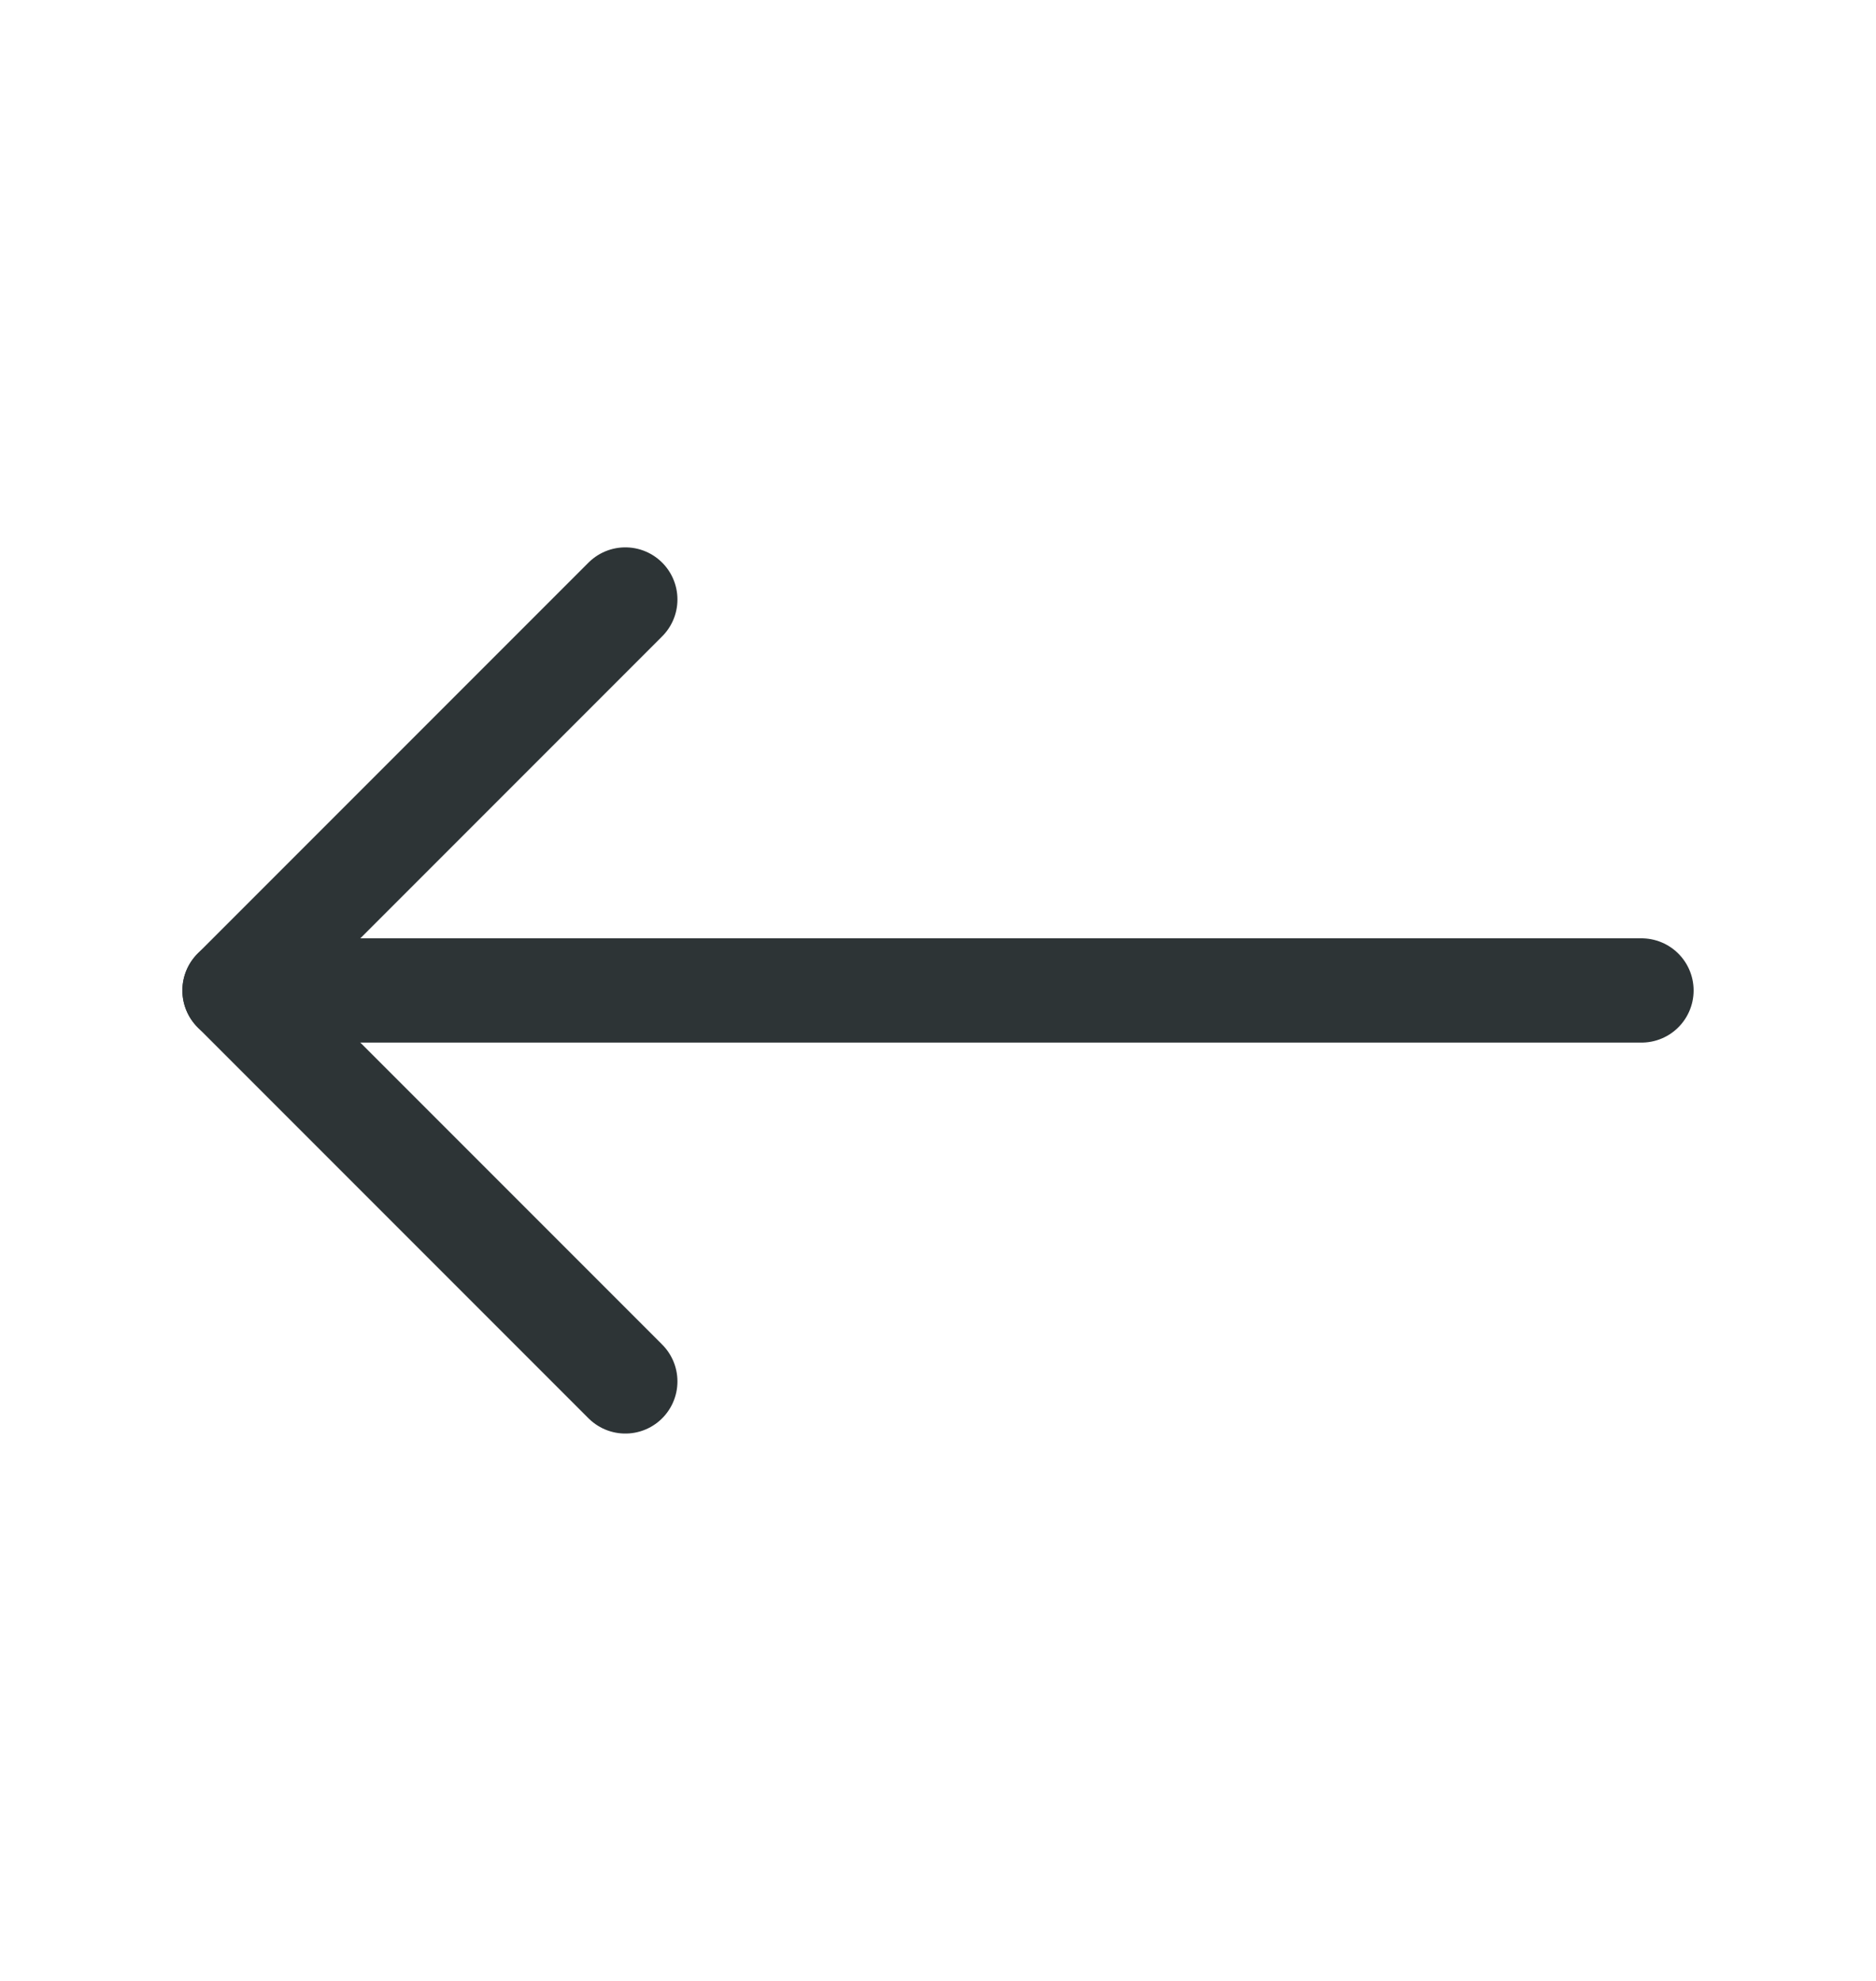 <svg width="18" height="19" viewBox="0 0 18 19" fill="none" xmlns="http://www.w3.org/2000/svg">
<path d="M15.75 9.5L2.25 9.5" stroke="#2D3436" stroke-linecap="round" stroke-linejoin="round"/>
<path d="M6 13.25L2.25 9.5L6 5.75" stroke="#2D3436" stroke-linecap="round" stroke-linejoin="round"/>
</svg>
